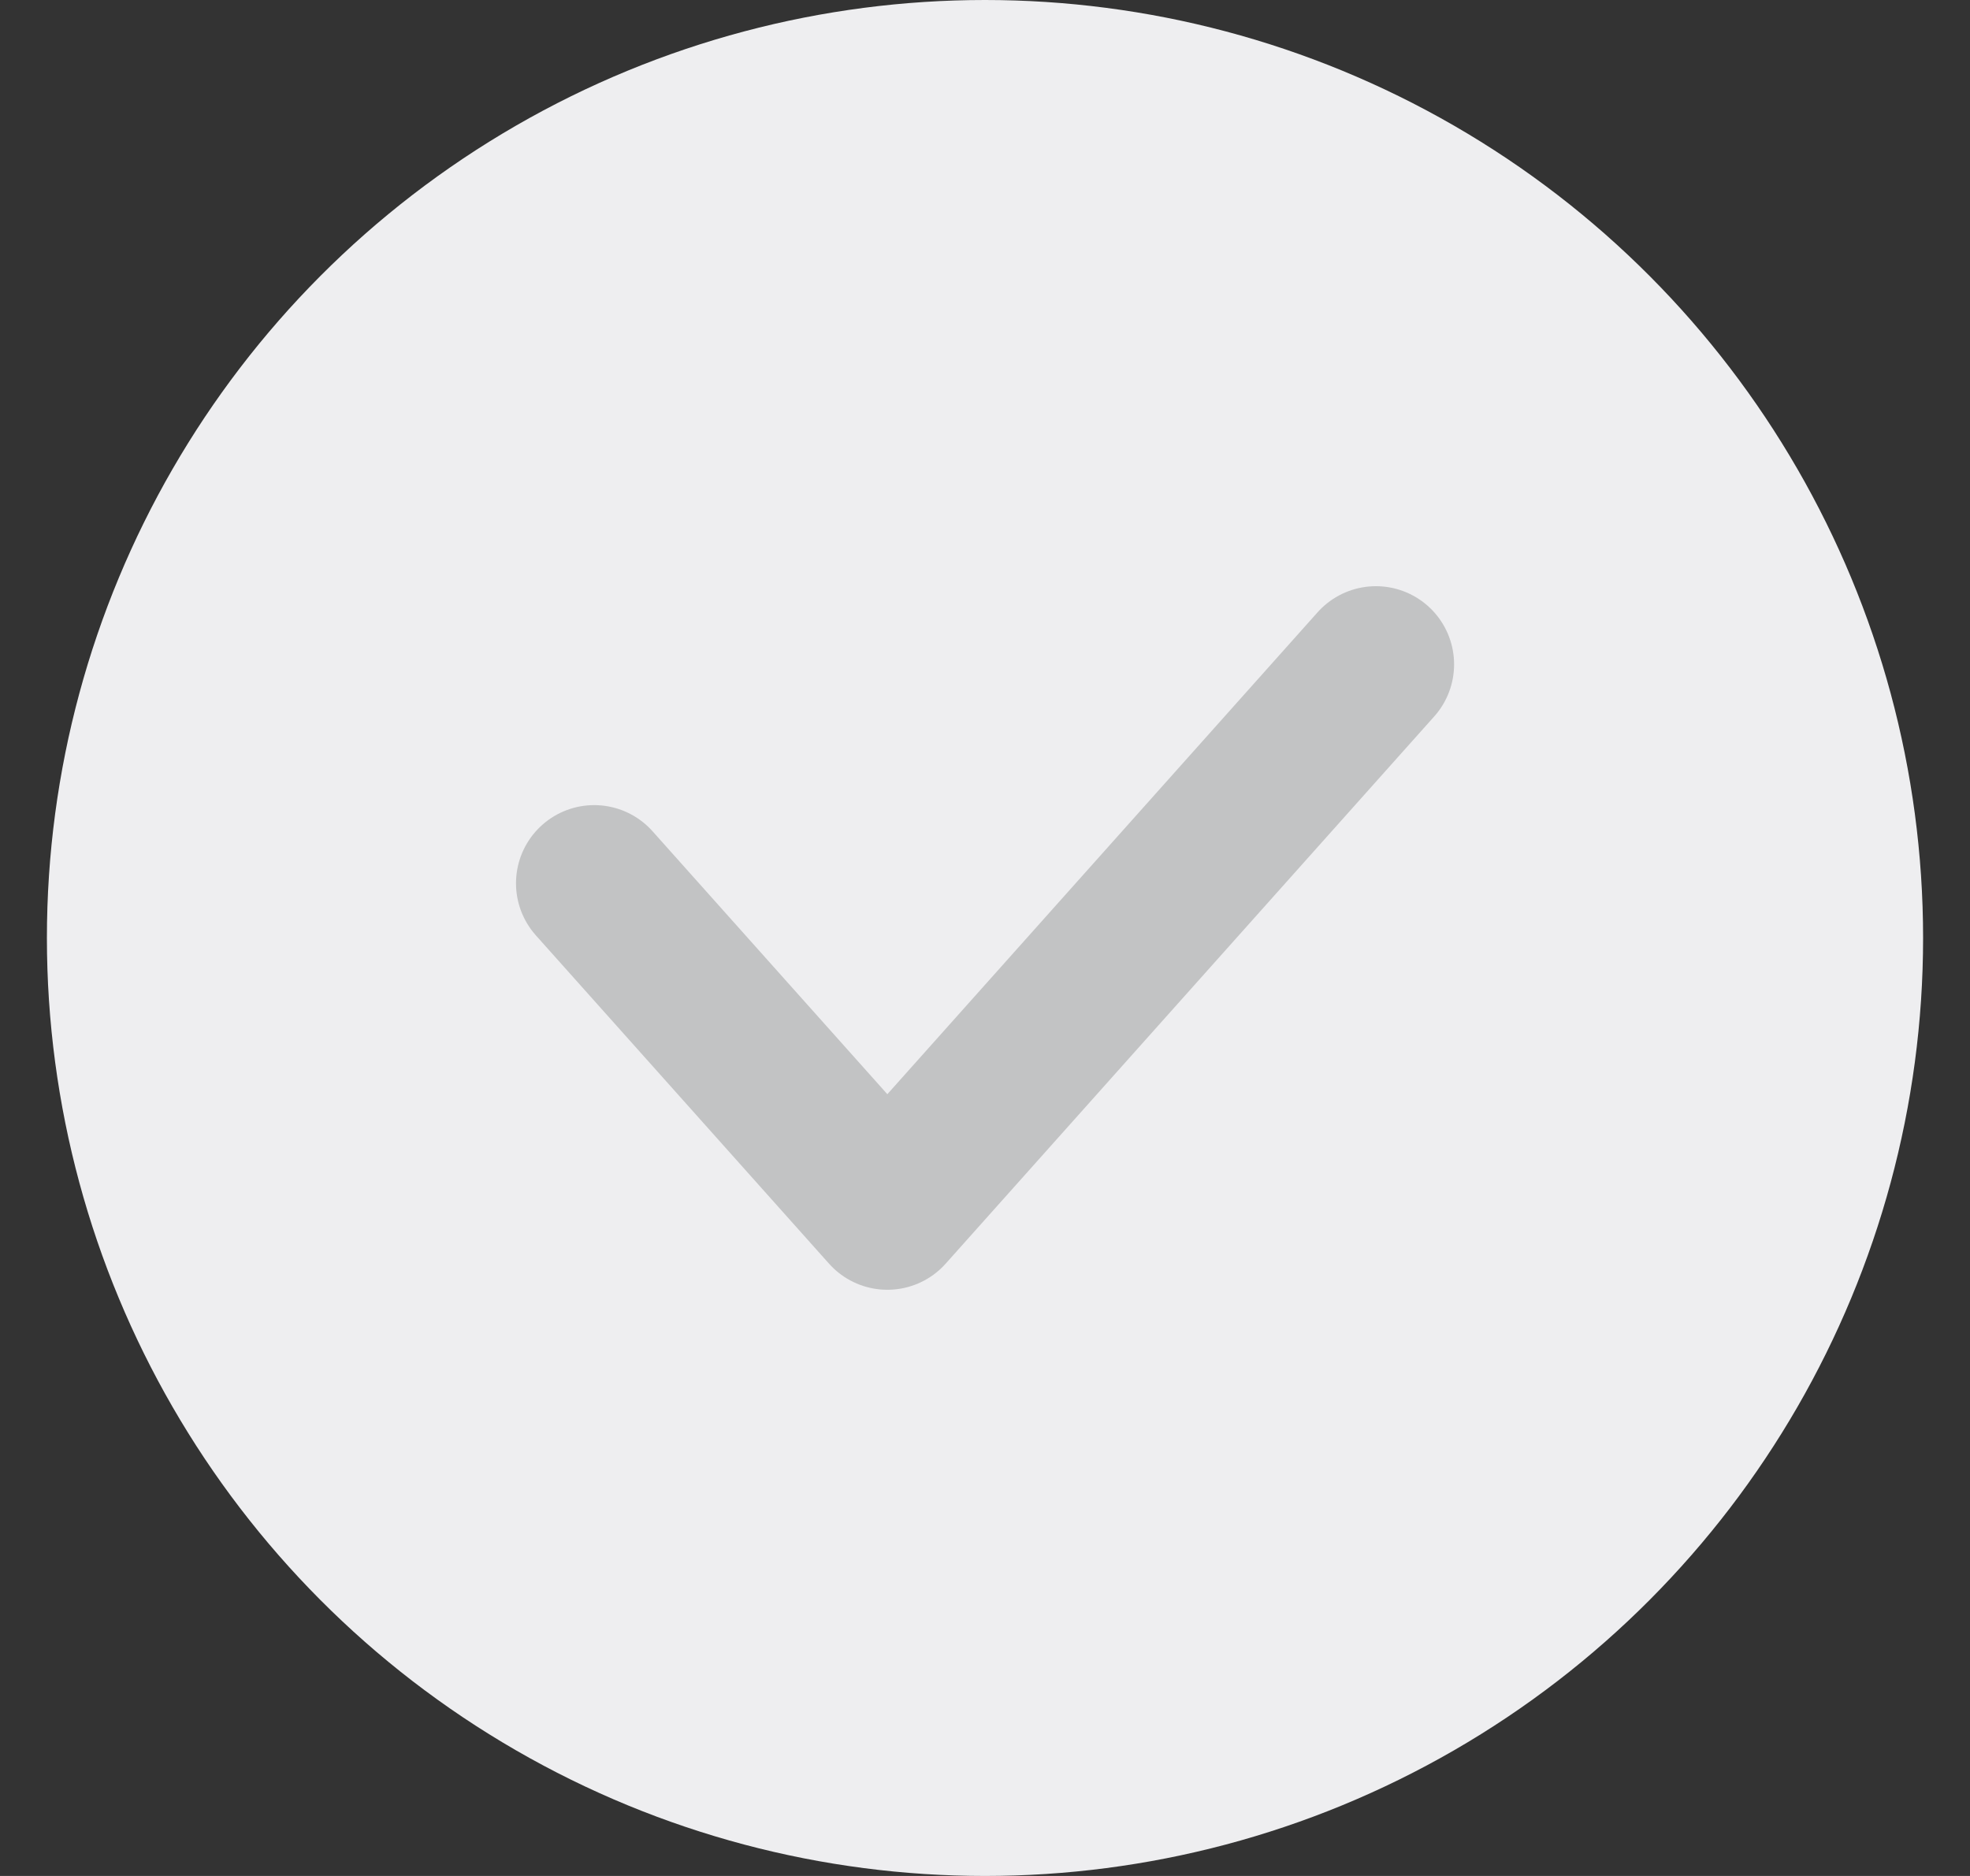 <svg width="21" height="20" viewBox="0 0 21 20" fill="none" xmlns="http://www.w3.org/2000/svg">
<rect x="0" y="0" width="21" height="20" fill="#333333" stroke="none"/>
<g id="control_checkbox_off">
<circle id="Ellipse 7" cx="10.5" cy="10" r="10" fill="#EEEEF0"/>
<path id="Vector 76" d="M6.334 9.417L9.459 12.917L14.667 7.083" stroke="#C2C3C4" stroke-width="1.667" stroke-linecap="round" stroke-linejoin="round"/>
</g>
</svg>
